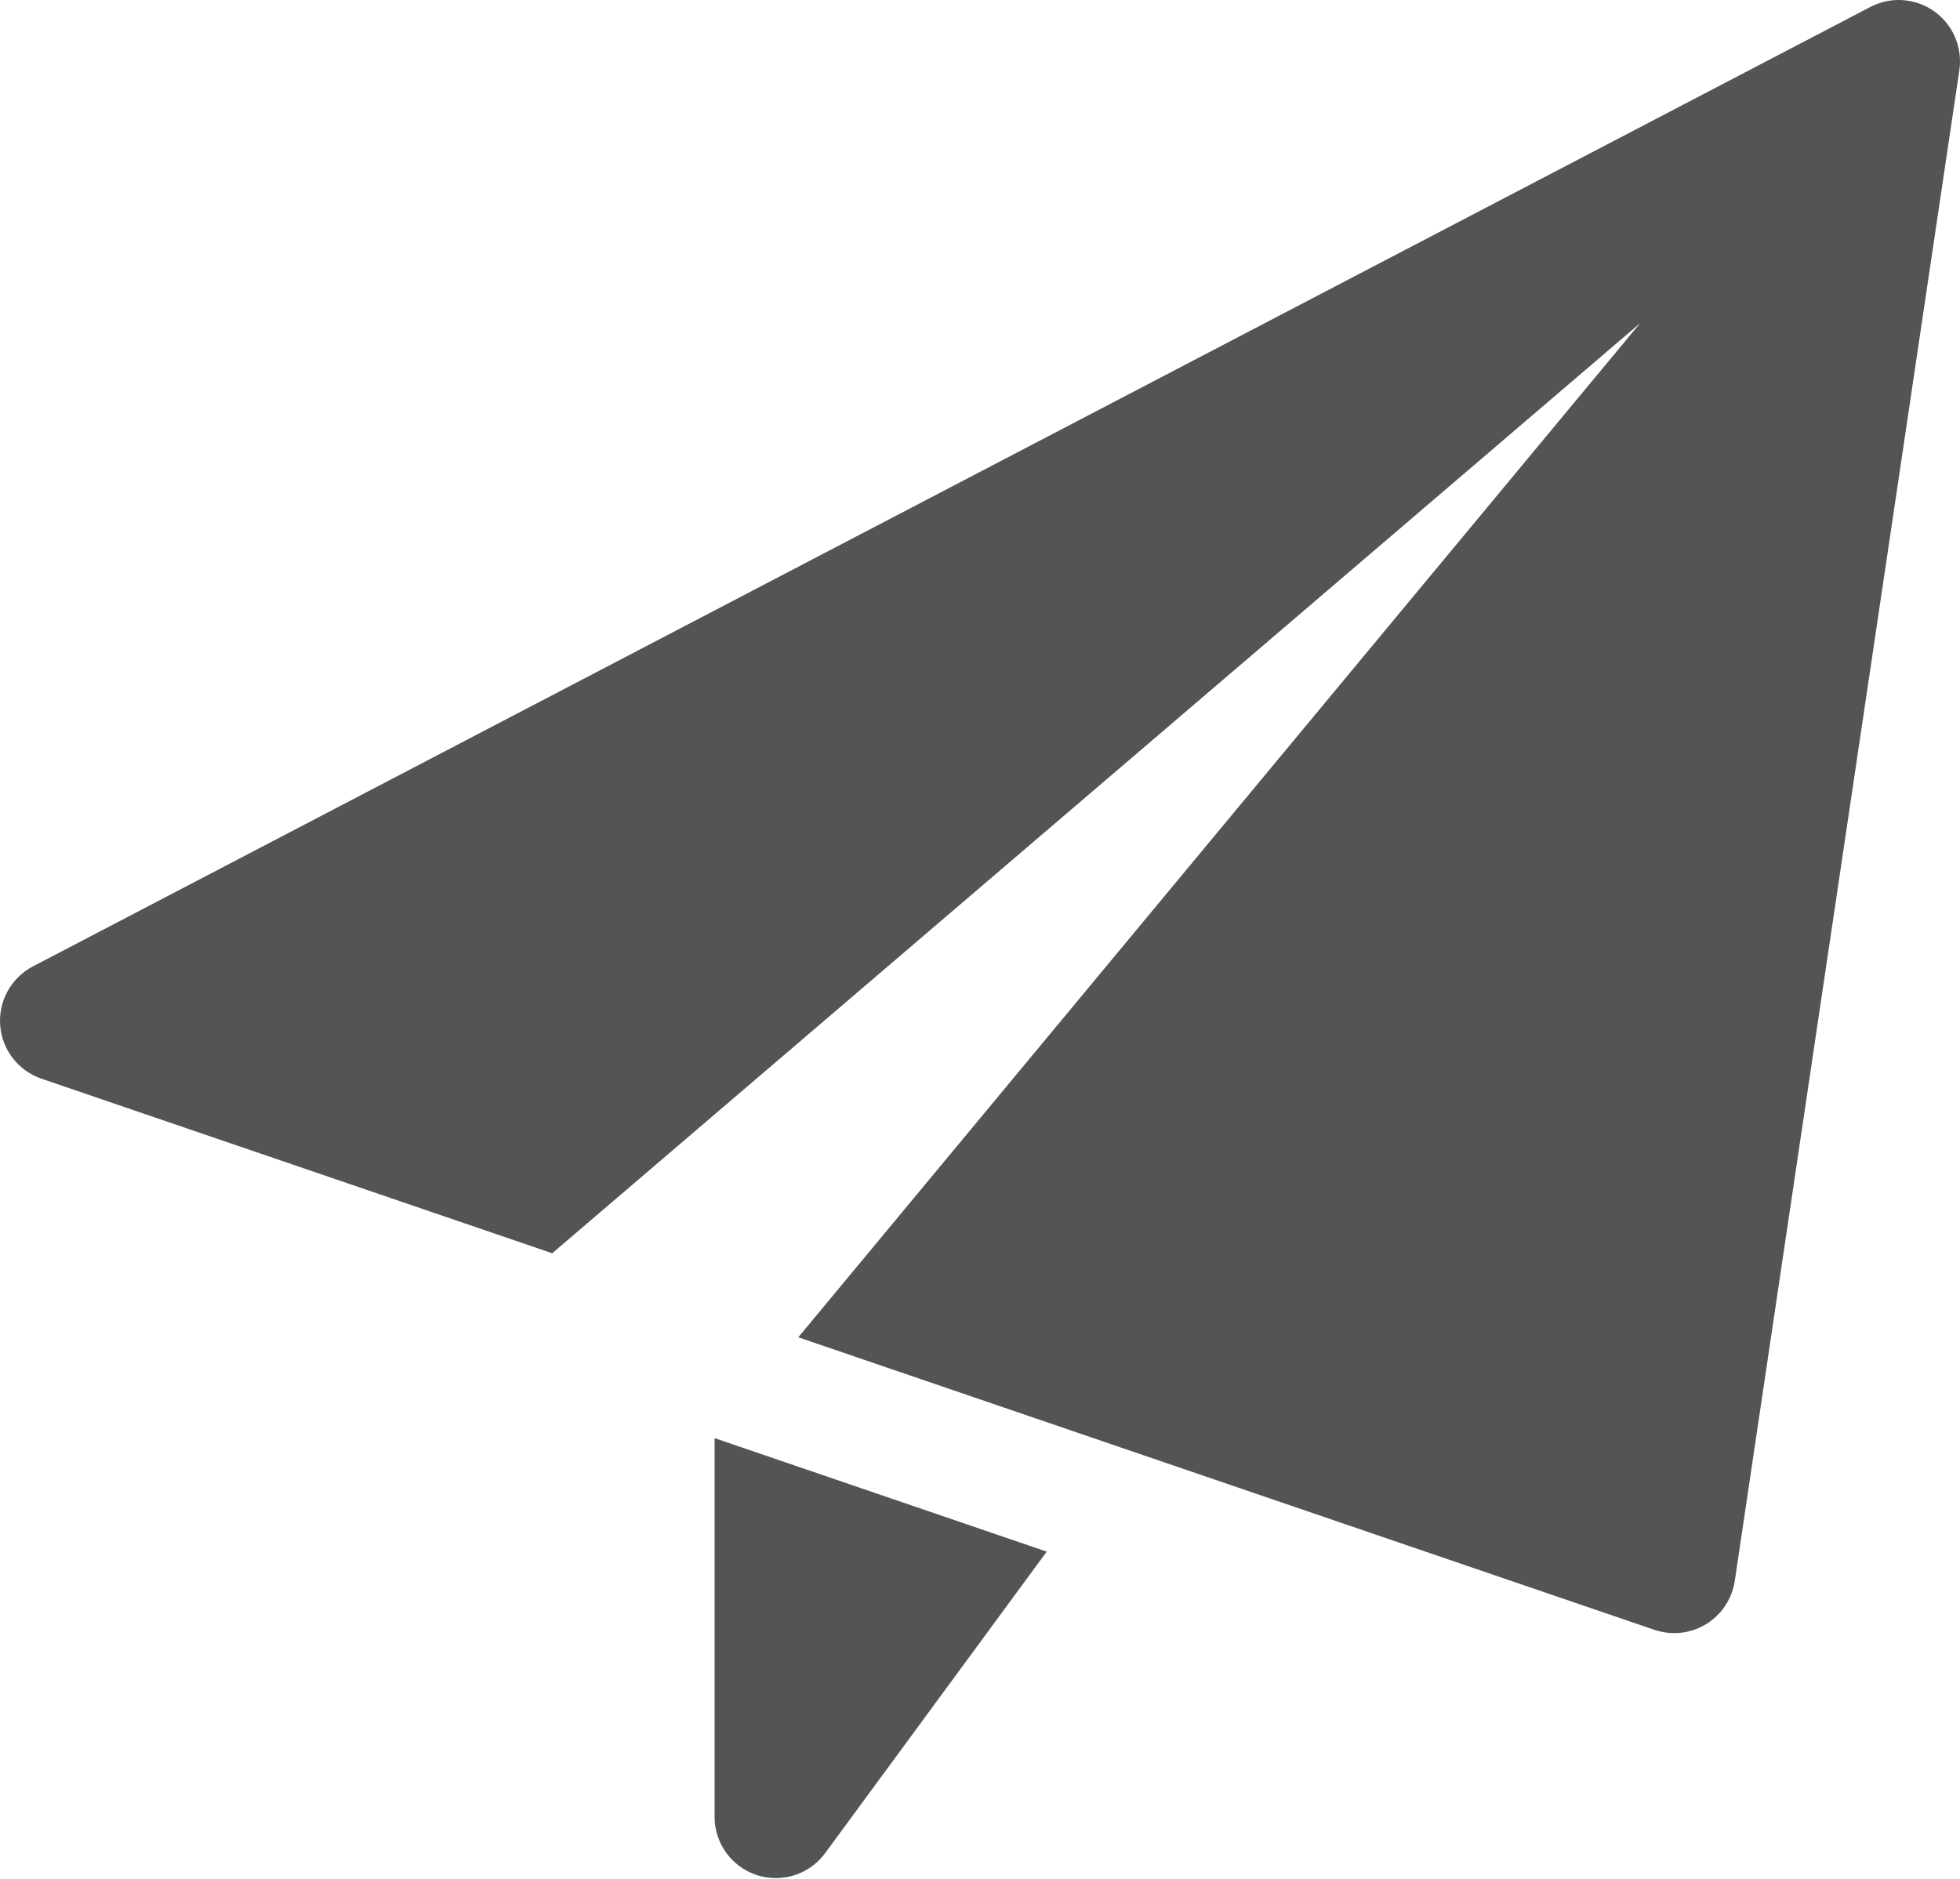 <?xml version="1.0" encoding="UTF-8"?>
<svg width="512px" height="491px" viewBox="0 0 512 491" version="1.1" xmlns="http://www.w3.org/2000/svg"
	 xmlns:xlink="http://www.w3.org/1999/xlink">
	<title>paper-plane</title>
	<g id="Page-1" stroke="none" stroke-width="1" fill="none" fill-rule="evenodd">
		<g id="paper-plane" fill="#535455" fill-rule="nonzero">
			<path d="M186.667,375.723 L186.667,474.667 C186.667,481.579 191.104,487.701 197.675,489.877 C199.317,490.411 201.003,490.667 202.667,490.667 C207.659,490.667 212.48,488.32 215.552,484.139 L273.429,405.376 L186.667,375.723 Z"
				  id="Path"></path>
			<path d="M505.28,2.965 C500.373,-0.512 493.931,-0.981 488.597,1.813 L8.597,252.48 C2.923,255.445 -0.427,261.504 0.043,267.883 C0.533,274.283 4.779,279.744 10.816,281.813 L144.256,327.424 L428.437,84.437 L208.533,349.376 L432.171,425.813 C433.835,426.368 435.584,426.667 437.333,426.667 C440.235,426.667 443.115,425.877 445.653,424.341 C449.707,421.867 452.459,417.707 453.163,413.035 L511.829,18.368 C512.704,12.395 510.187,6.464 505.28,2.965 Z"
				  id="Path"></path>
		</g>
	</g>
</svg>
